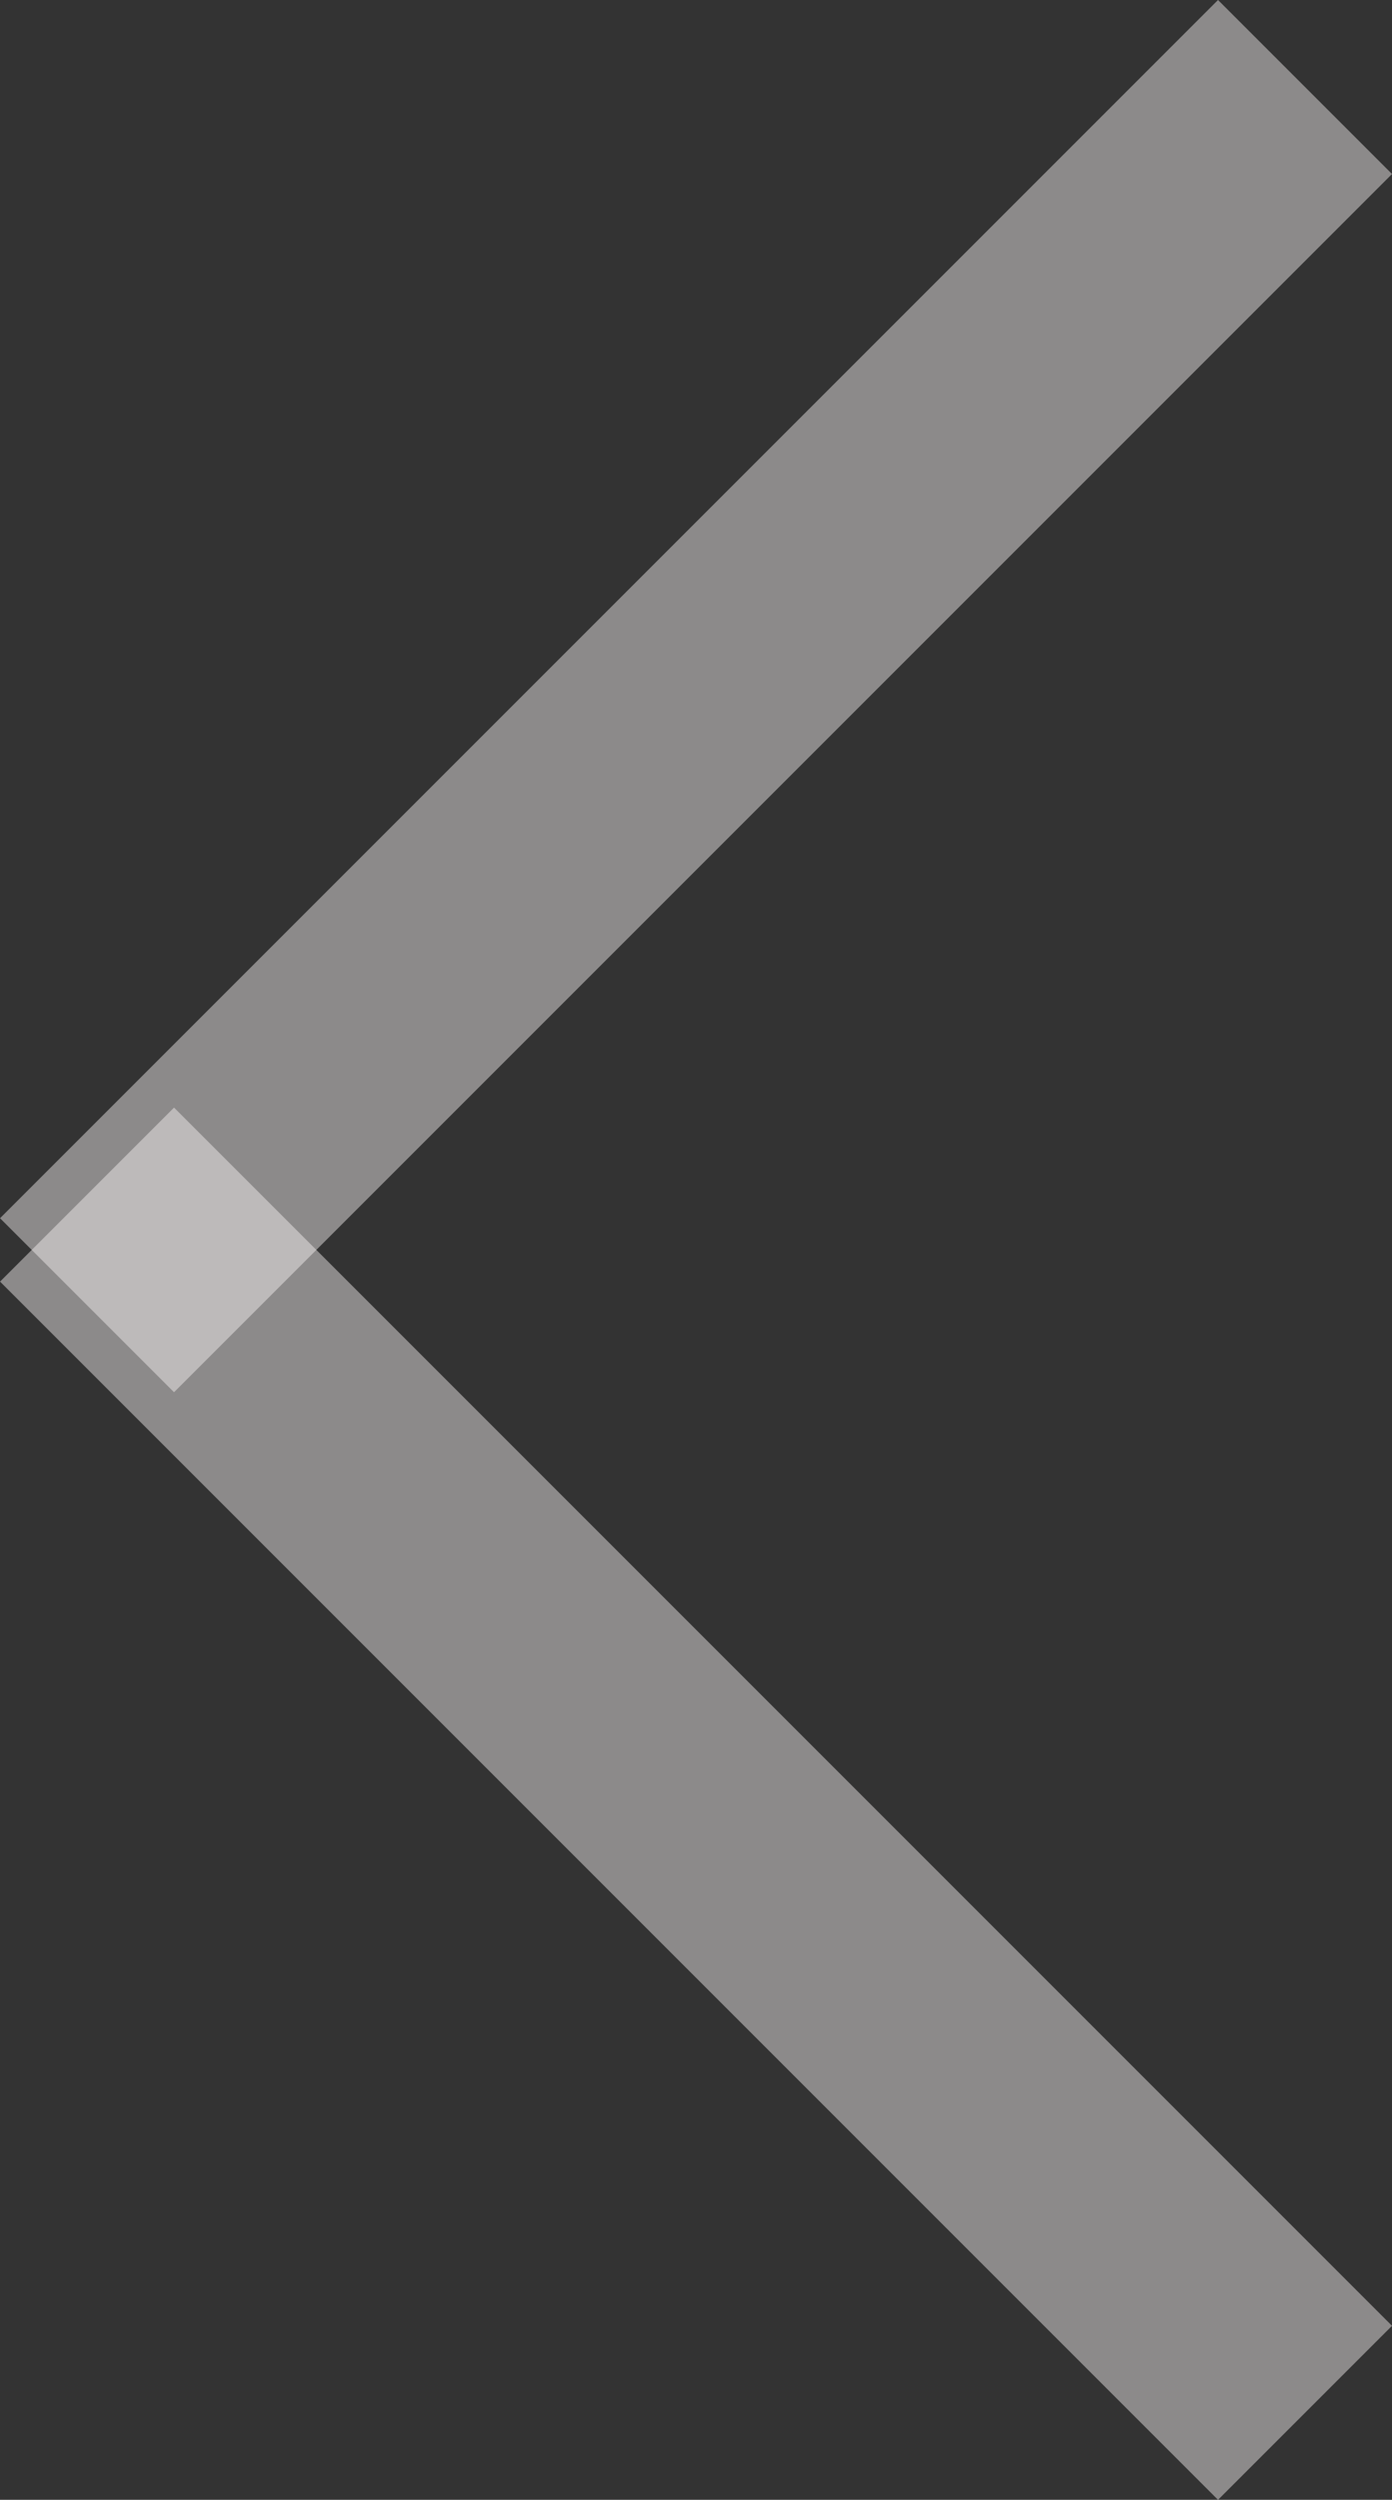 <svg xmlns="http://www.w3.org/2000/svg" width="11.314" height="20.314" viewBox="0 0 11.314 20.314">
  <rect x="0" y="0" width="11.314" height="20.314" fill="#333333" stroke="none"/>
  <g id="prev-button" transform="translate(113.157 227.157) rotate(180)">
    <path id="Path_1" data-name="Path 1" d="M14,0H0" transform="translate(102.55 207.55) rotate(45)" fill="#f9f5f5" stroke="#f9f5f5" stroke-width="2" opacity="0.45"/>
    <line id="Line_2" data-name="Line 2" x2="14" transform="translate(102.55 226.45) rotate(-45)" fill="none" stroke="#f9f5f5" stroke-width="2" opacity="0.45"/>
  </g>
</svg>
